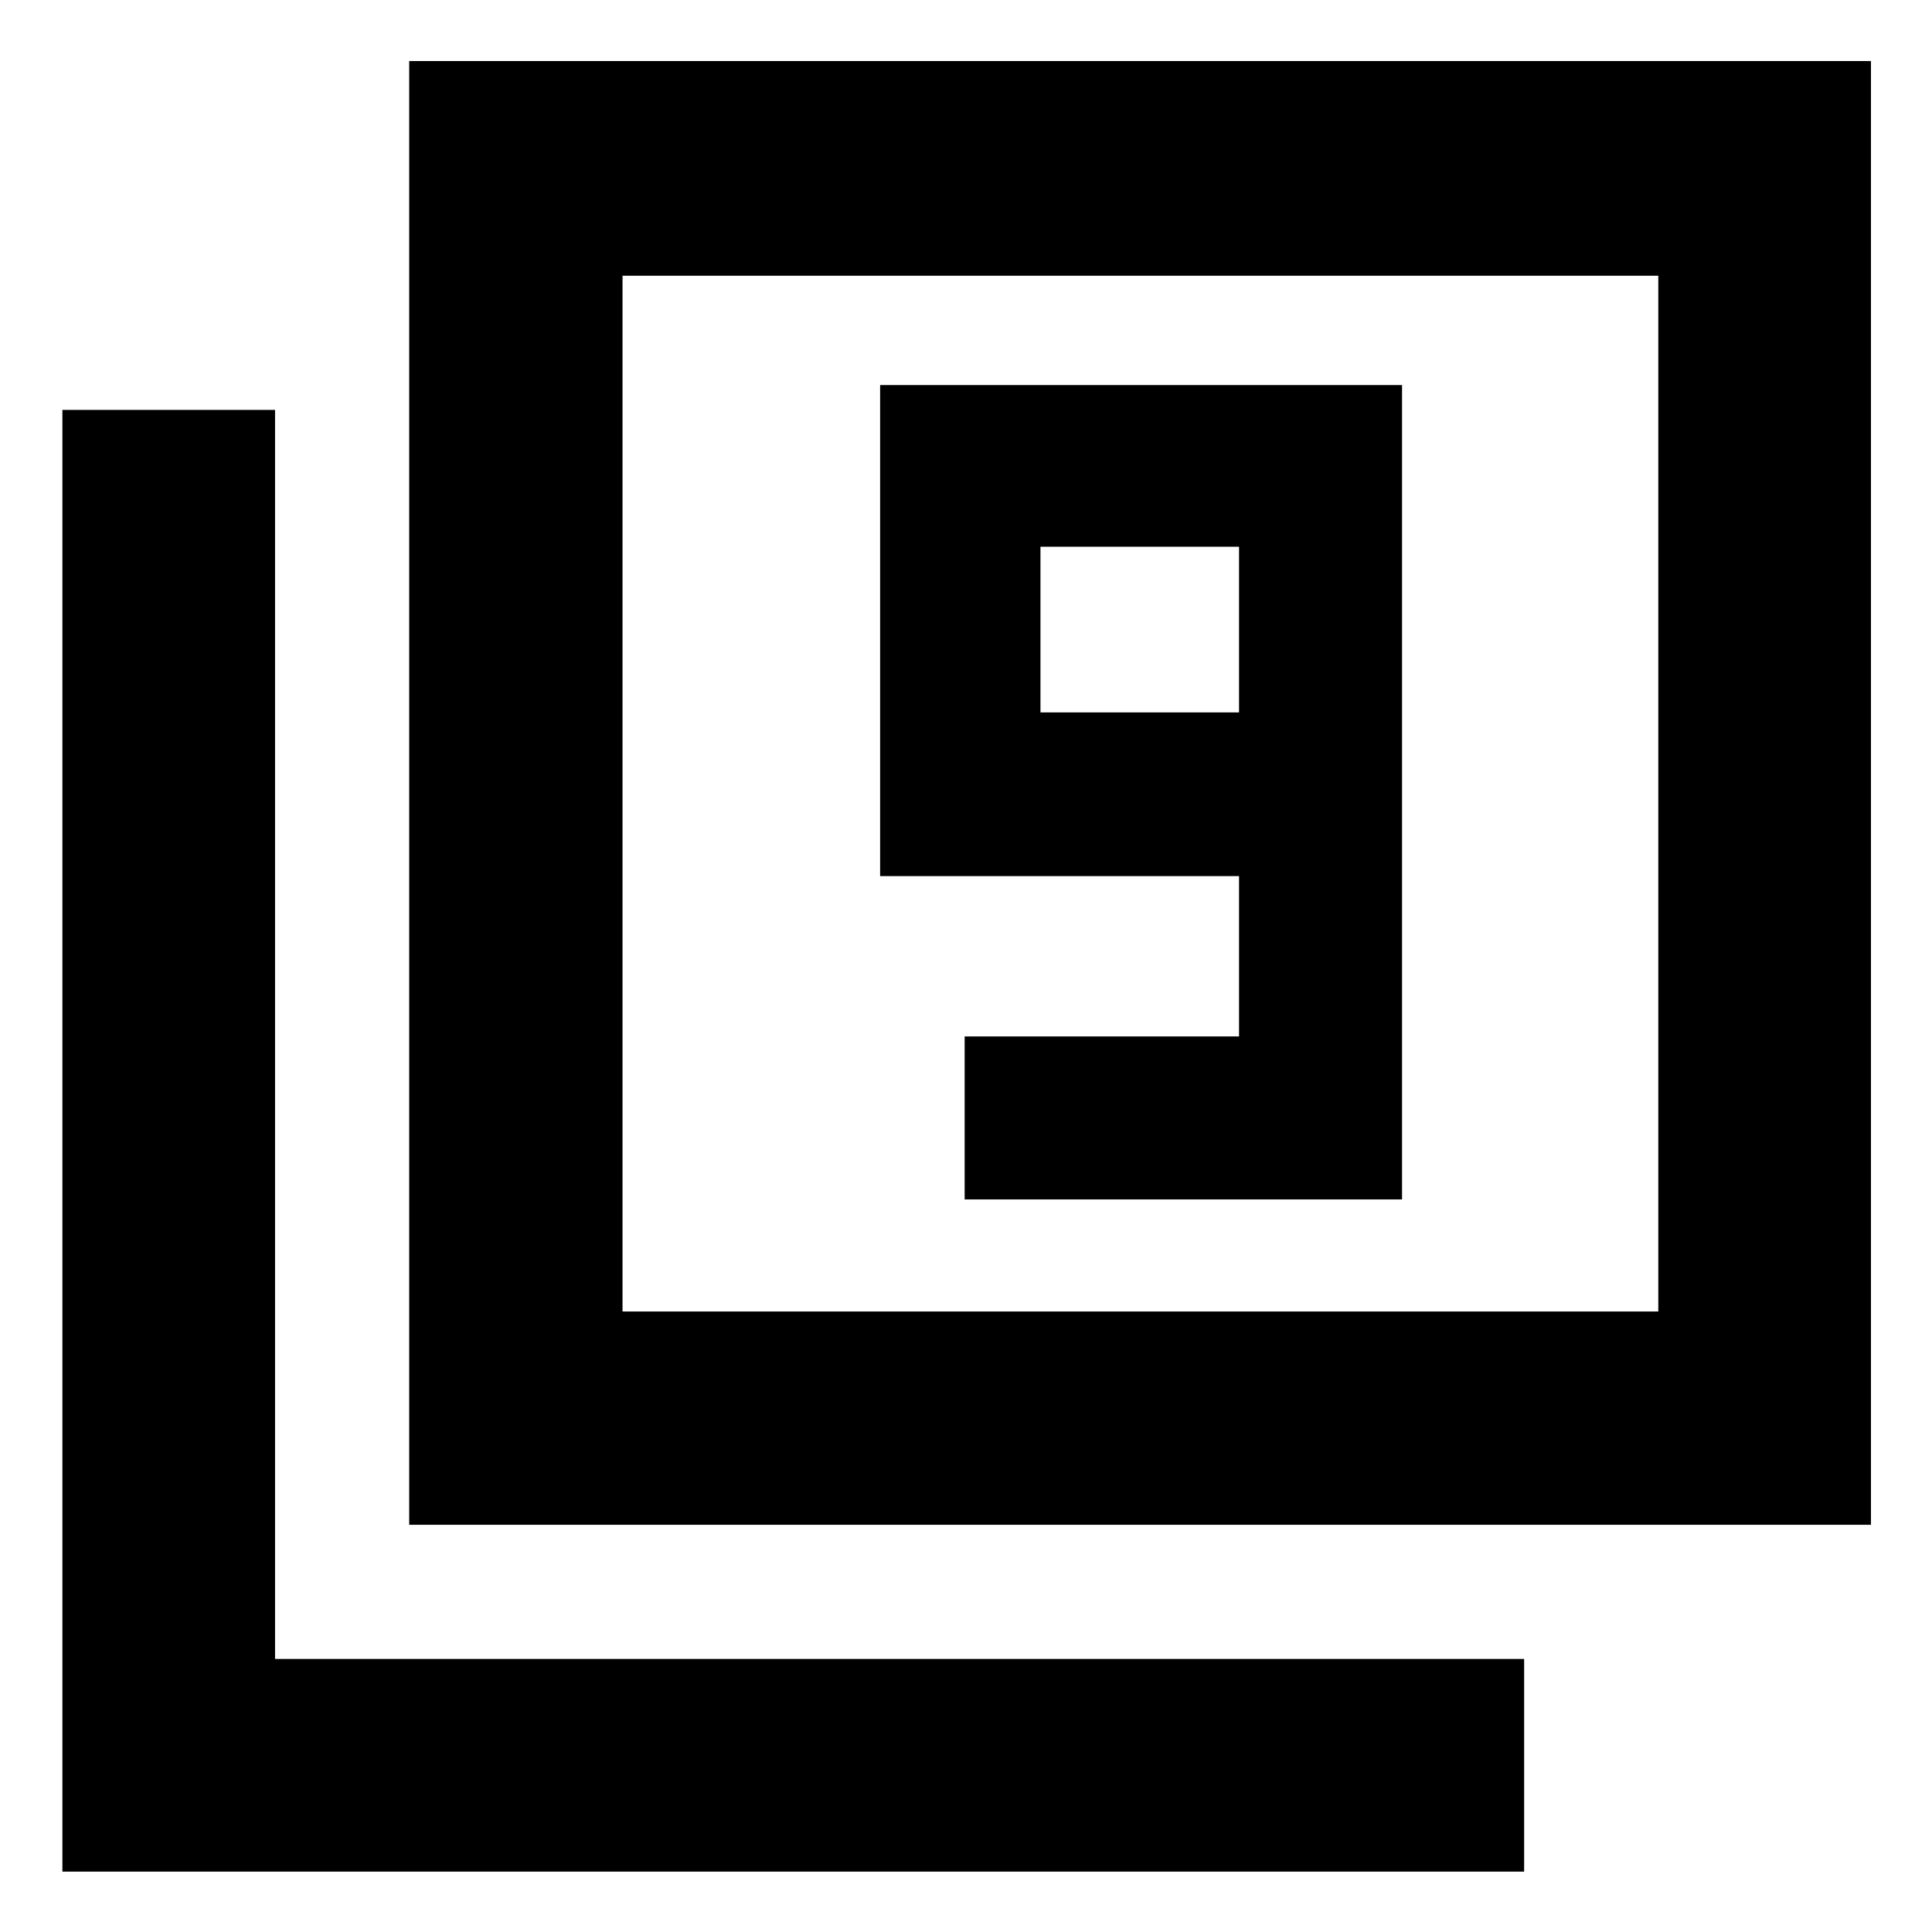 <svg xmlns="http://www.w3.org/2000/svg" height="40" viewBox="0 -960 960 960" width="40"><path d="M479.33-364h217.34v-404.67H437.33v244h178.34V-445H479.33v81Zm136.34-242H517v-82.33h98.67V-606ZM203.33-202.33v-727.34h726.34v727.34H203.33Zm106-106H824V-823H309.33v514.67ZM31-30v-726.33h105.67v620.66h620.66V-30H31Zm278.33-278.33V-823v514.67Z"/></svg>